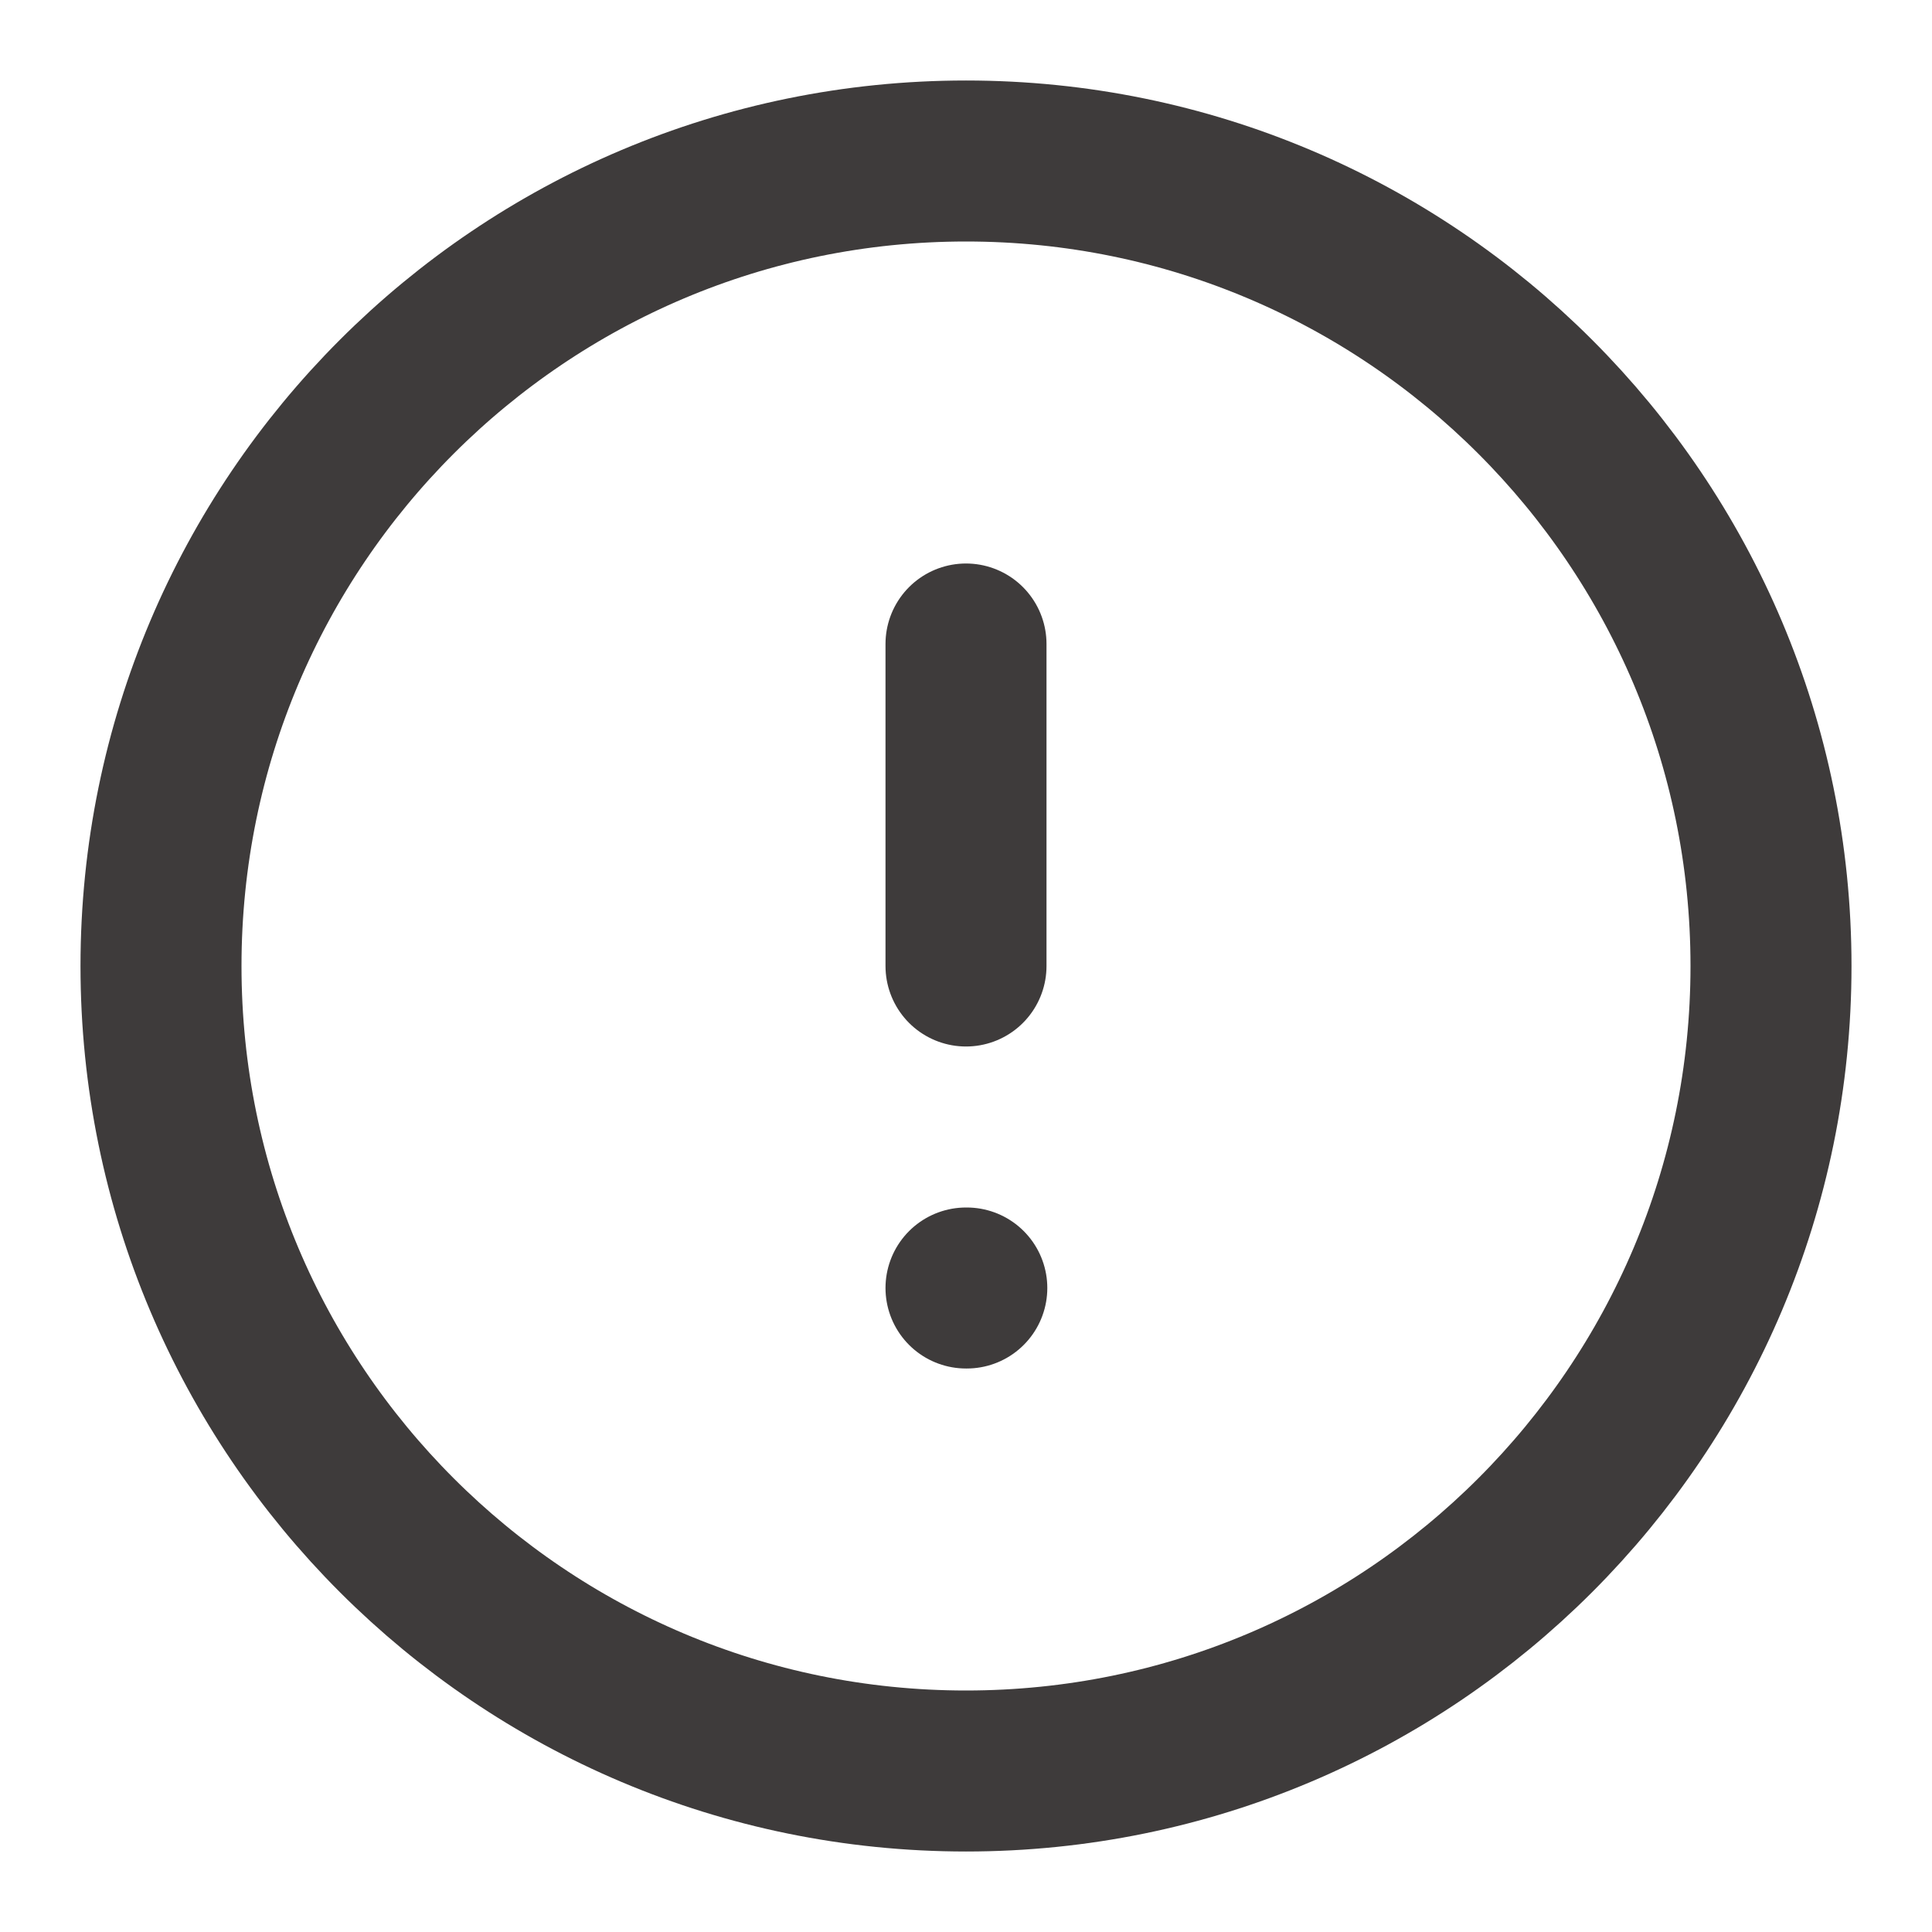 <svg width="24" height="24" viewBox="0 0 24 24" fill="none" xmlns="http://www.w3.org/2000/svg">
<path d="M12 22C17.523 22 22 17.523 22 12C22 6.477 17.523 2 12 2C6.477 2 2 6.477 2 12C2 17.523 6.477 22 12 22Z" stroke="#3E3B3B" stroke-width="2" stroke-linecap="round" stroke-linejoin="round"/>
<path d="M12 8V12" stroke="#3E3B3B" stroke-width="2" stroke-linecap="round" stroke-linejoin="round"/>
<path d="M12 16H12.01" stroke="#3E3B3B" stroke-width="2" stroke-linecap="round" stroke-linejoin="round"/>
</svg>

